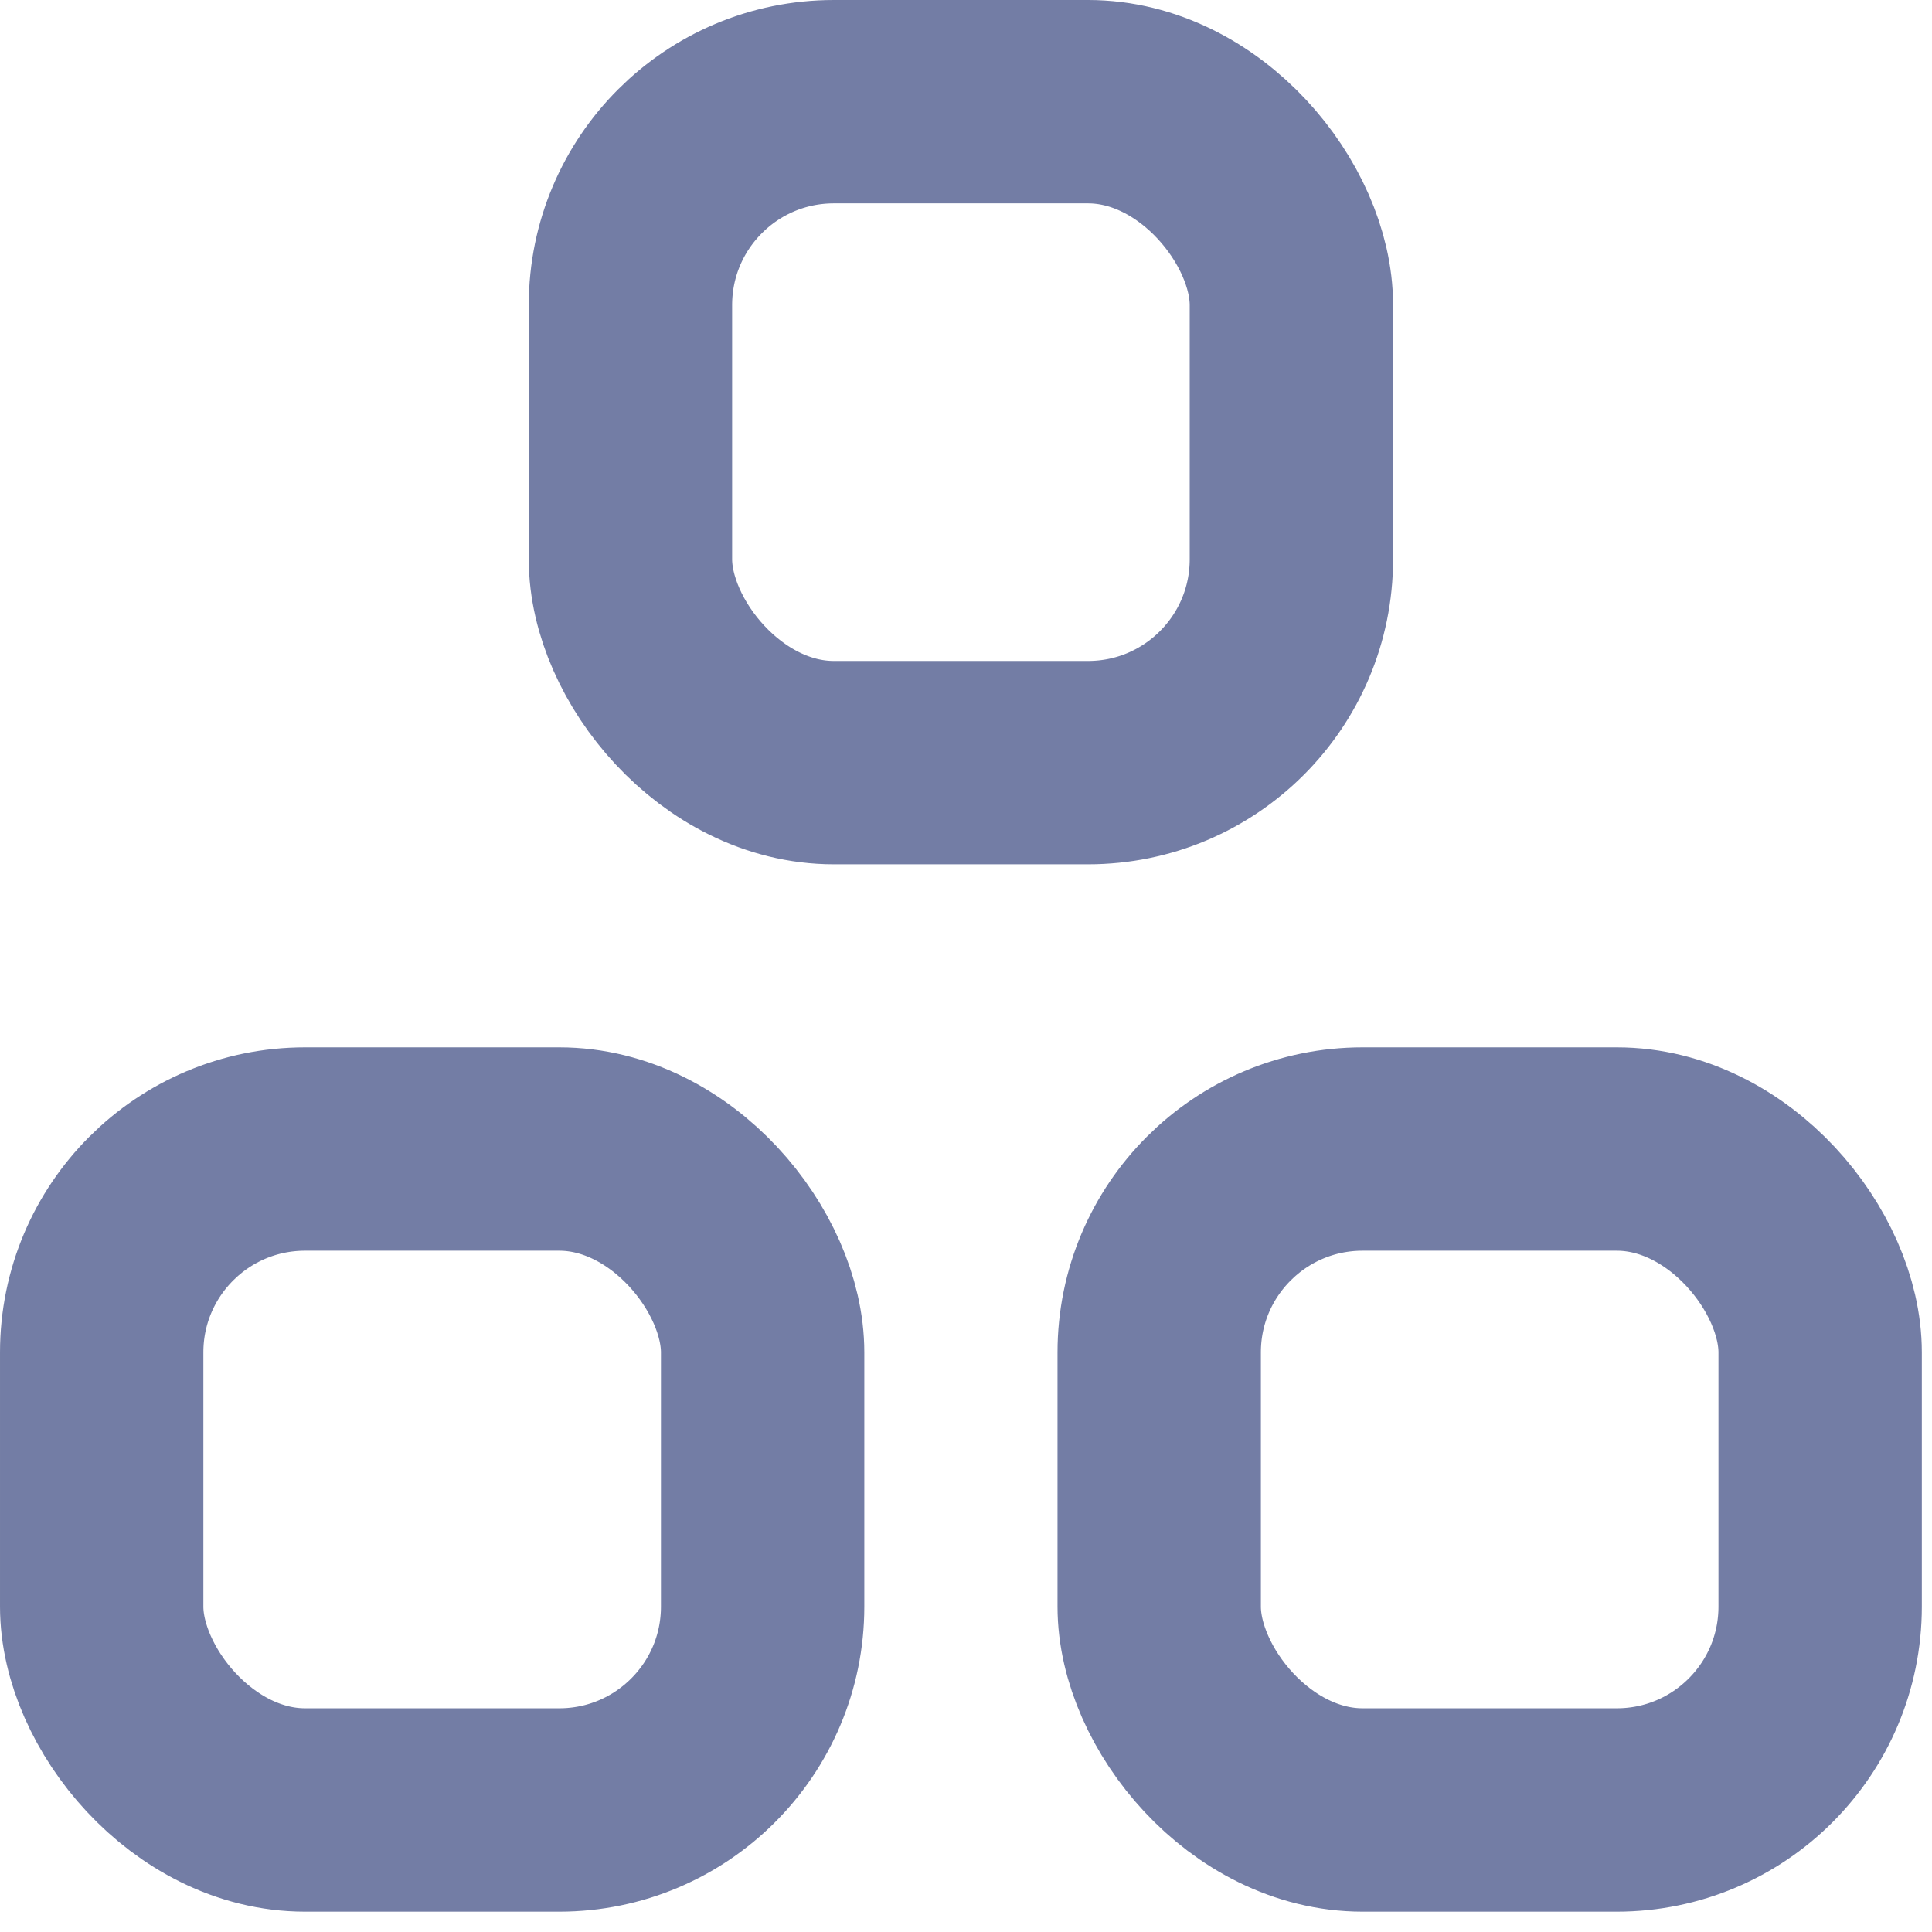 <svg width="19" height="19" viewBox="0 0 19 19" fill="none" xmlns="http://www.w3.org/2000/svg">
<rect x="6.2" y="1" width="6.5" height="6.5" rx="2" stroke="#737DA5" stroke-width="2"/>
<rect x="11.4" y="11.3" width="6.5" height="6.5" rx="2" stroke="#737DA5" stroke-width="2"/>
<rect x="1" y="11.3" width="6.5" height="6.5" rx="2" stroke="#737DA5" stroke-width="2"/>
</svg>
